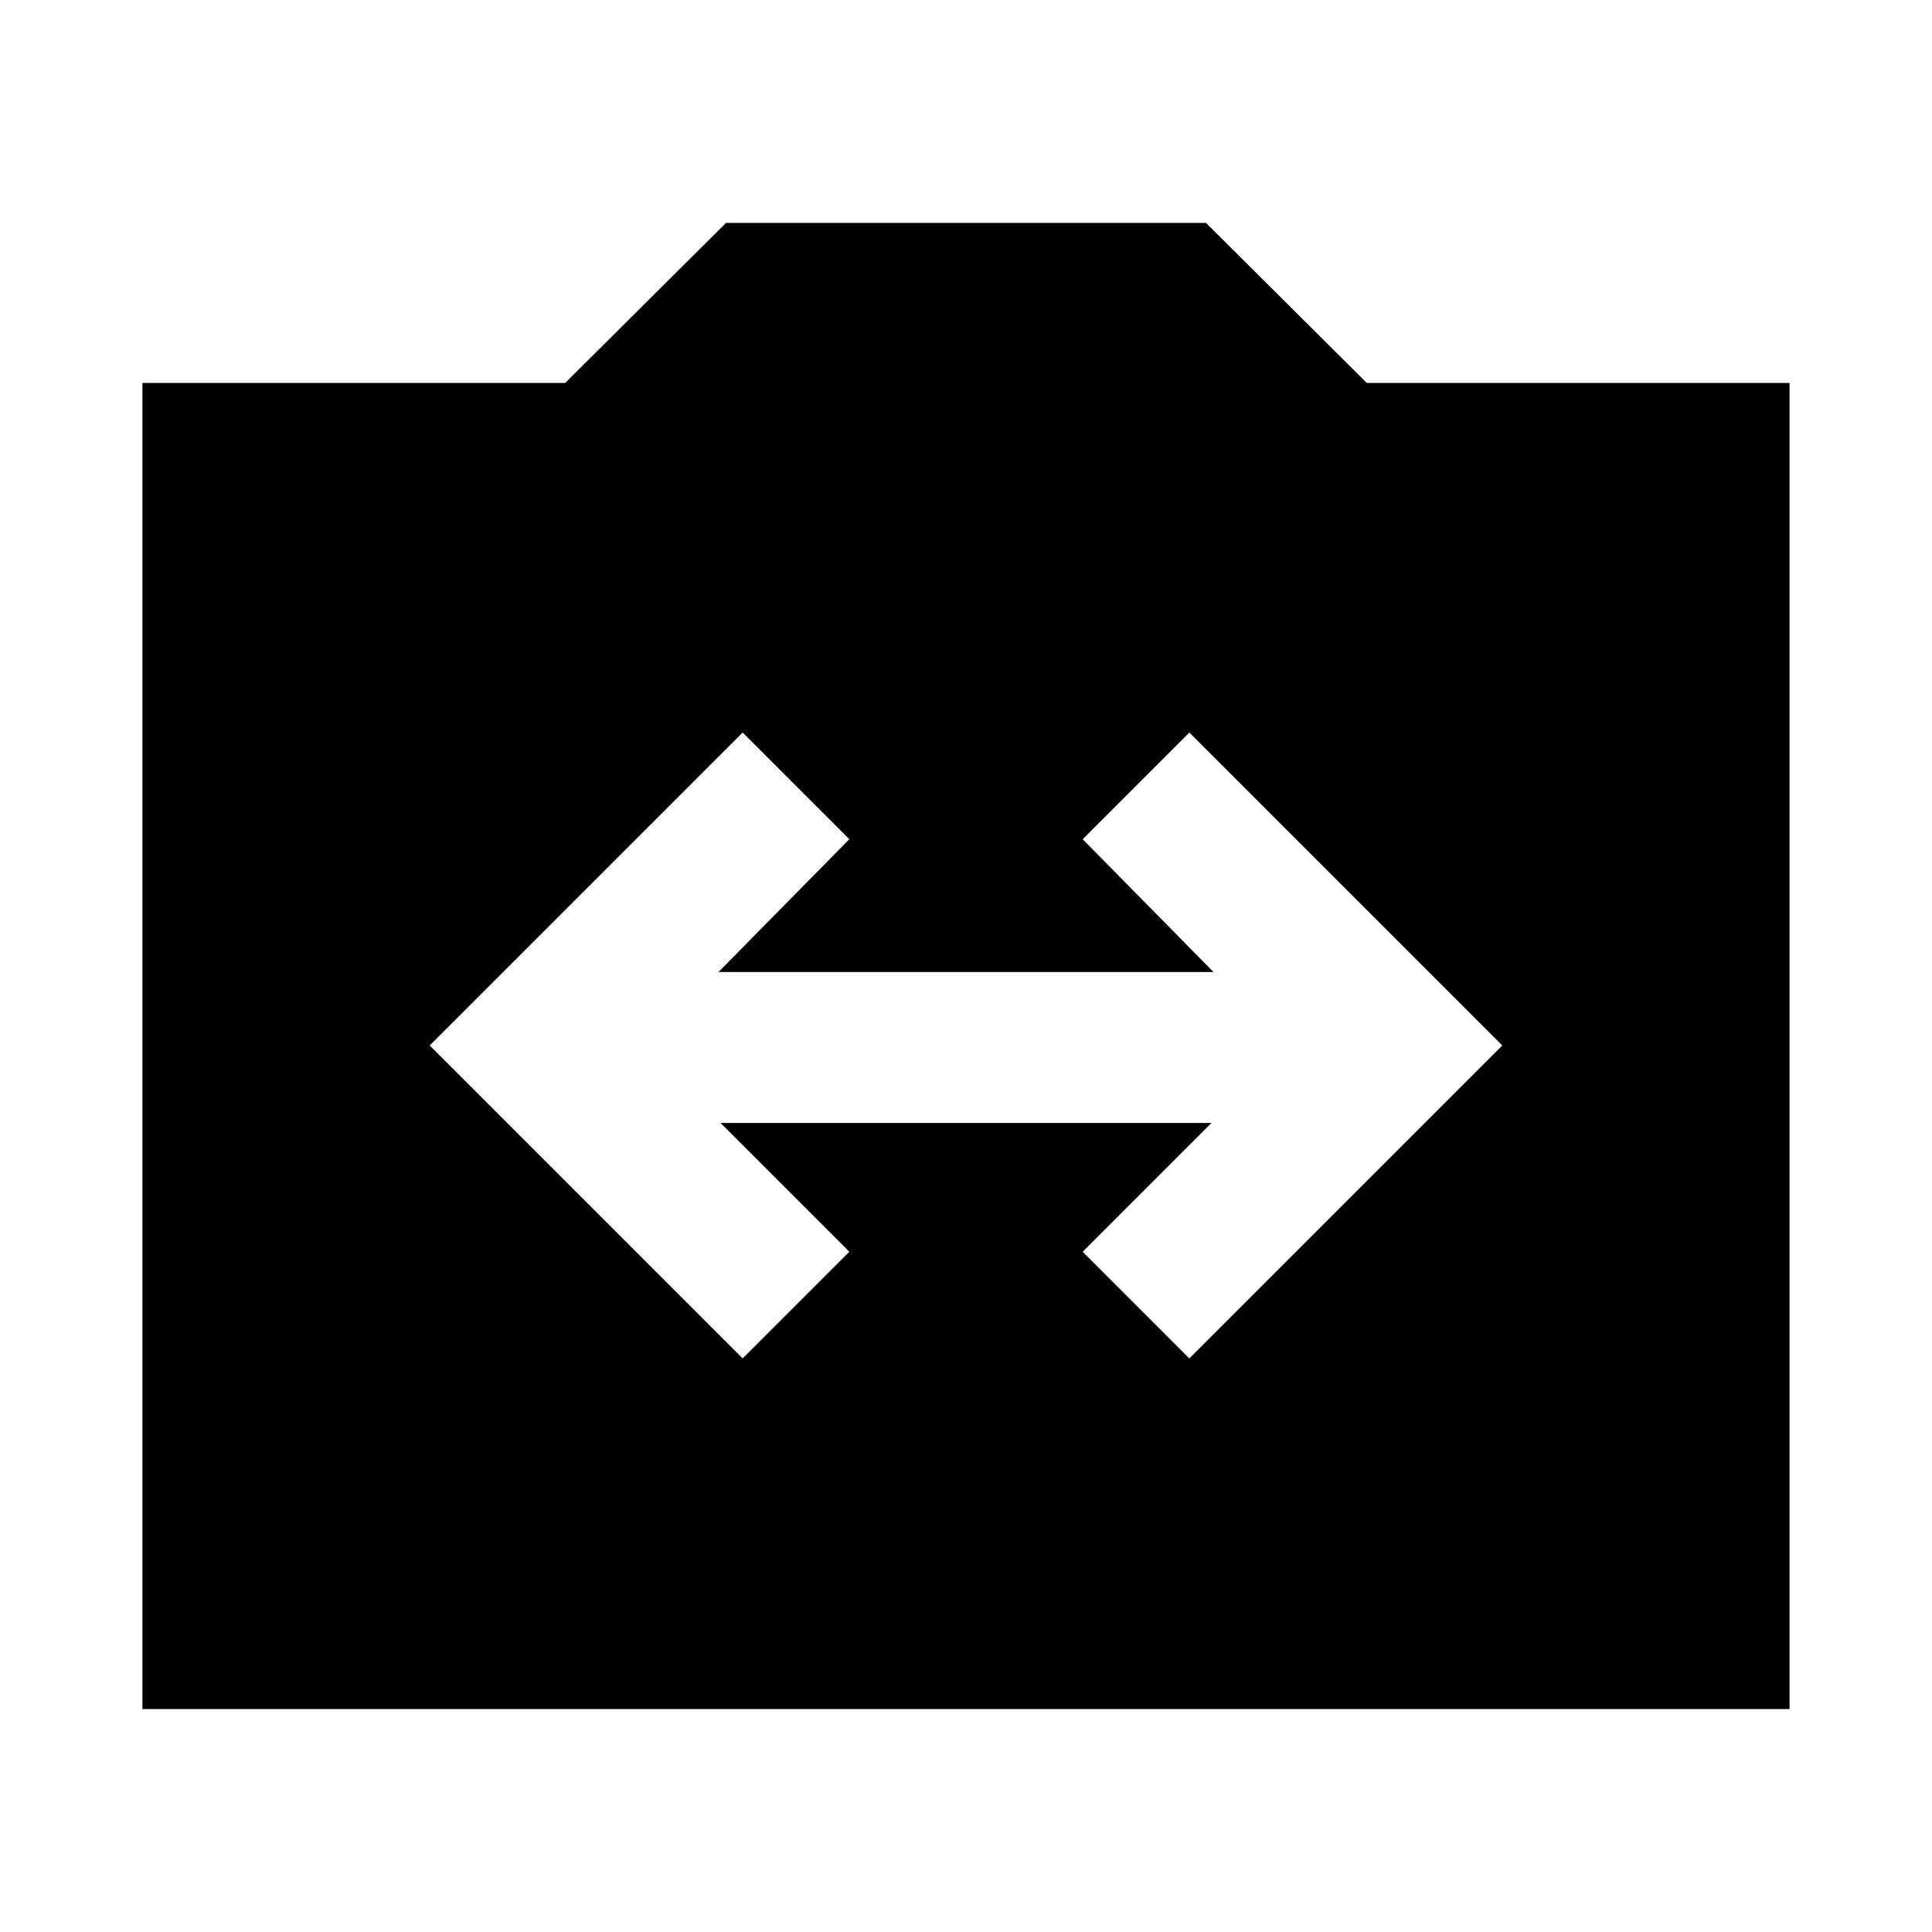 <svg xmlns="http://www.w3.org/2000/svg" height="24" viewBox="0 -960 960 960" width="24"><path d="M70.78-110.78v-658.94h210.05l79.91-79.5h238.52l79.91 79.5h210.05v658.94H70.78ZM369.02-285l53-53-64-64h243.96l-64 64 53 53 155.5-155.5L590.98-596l-53 53 65 66H357.02l65-66-53-53-155.5 155.5L369.02-285Z"/></svg>
